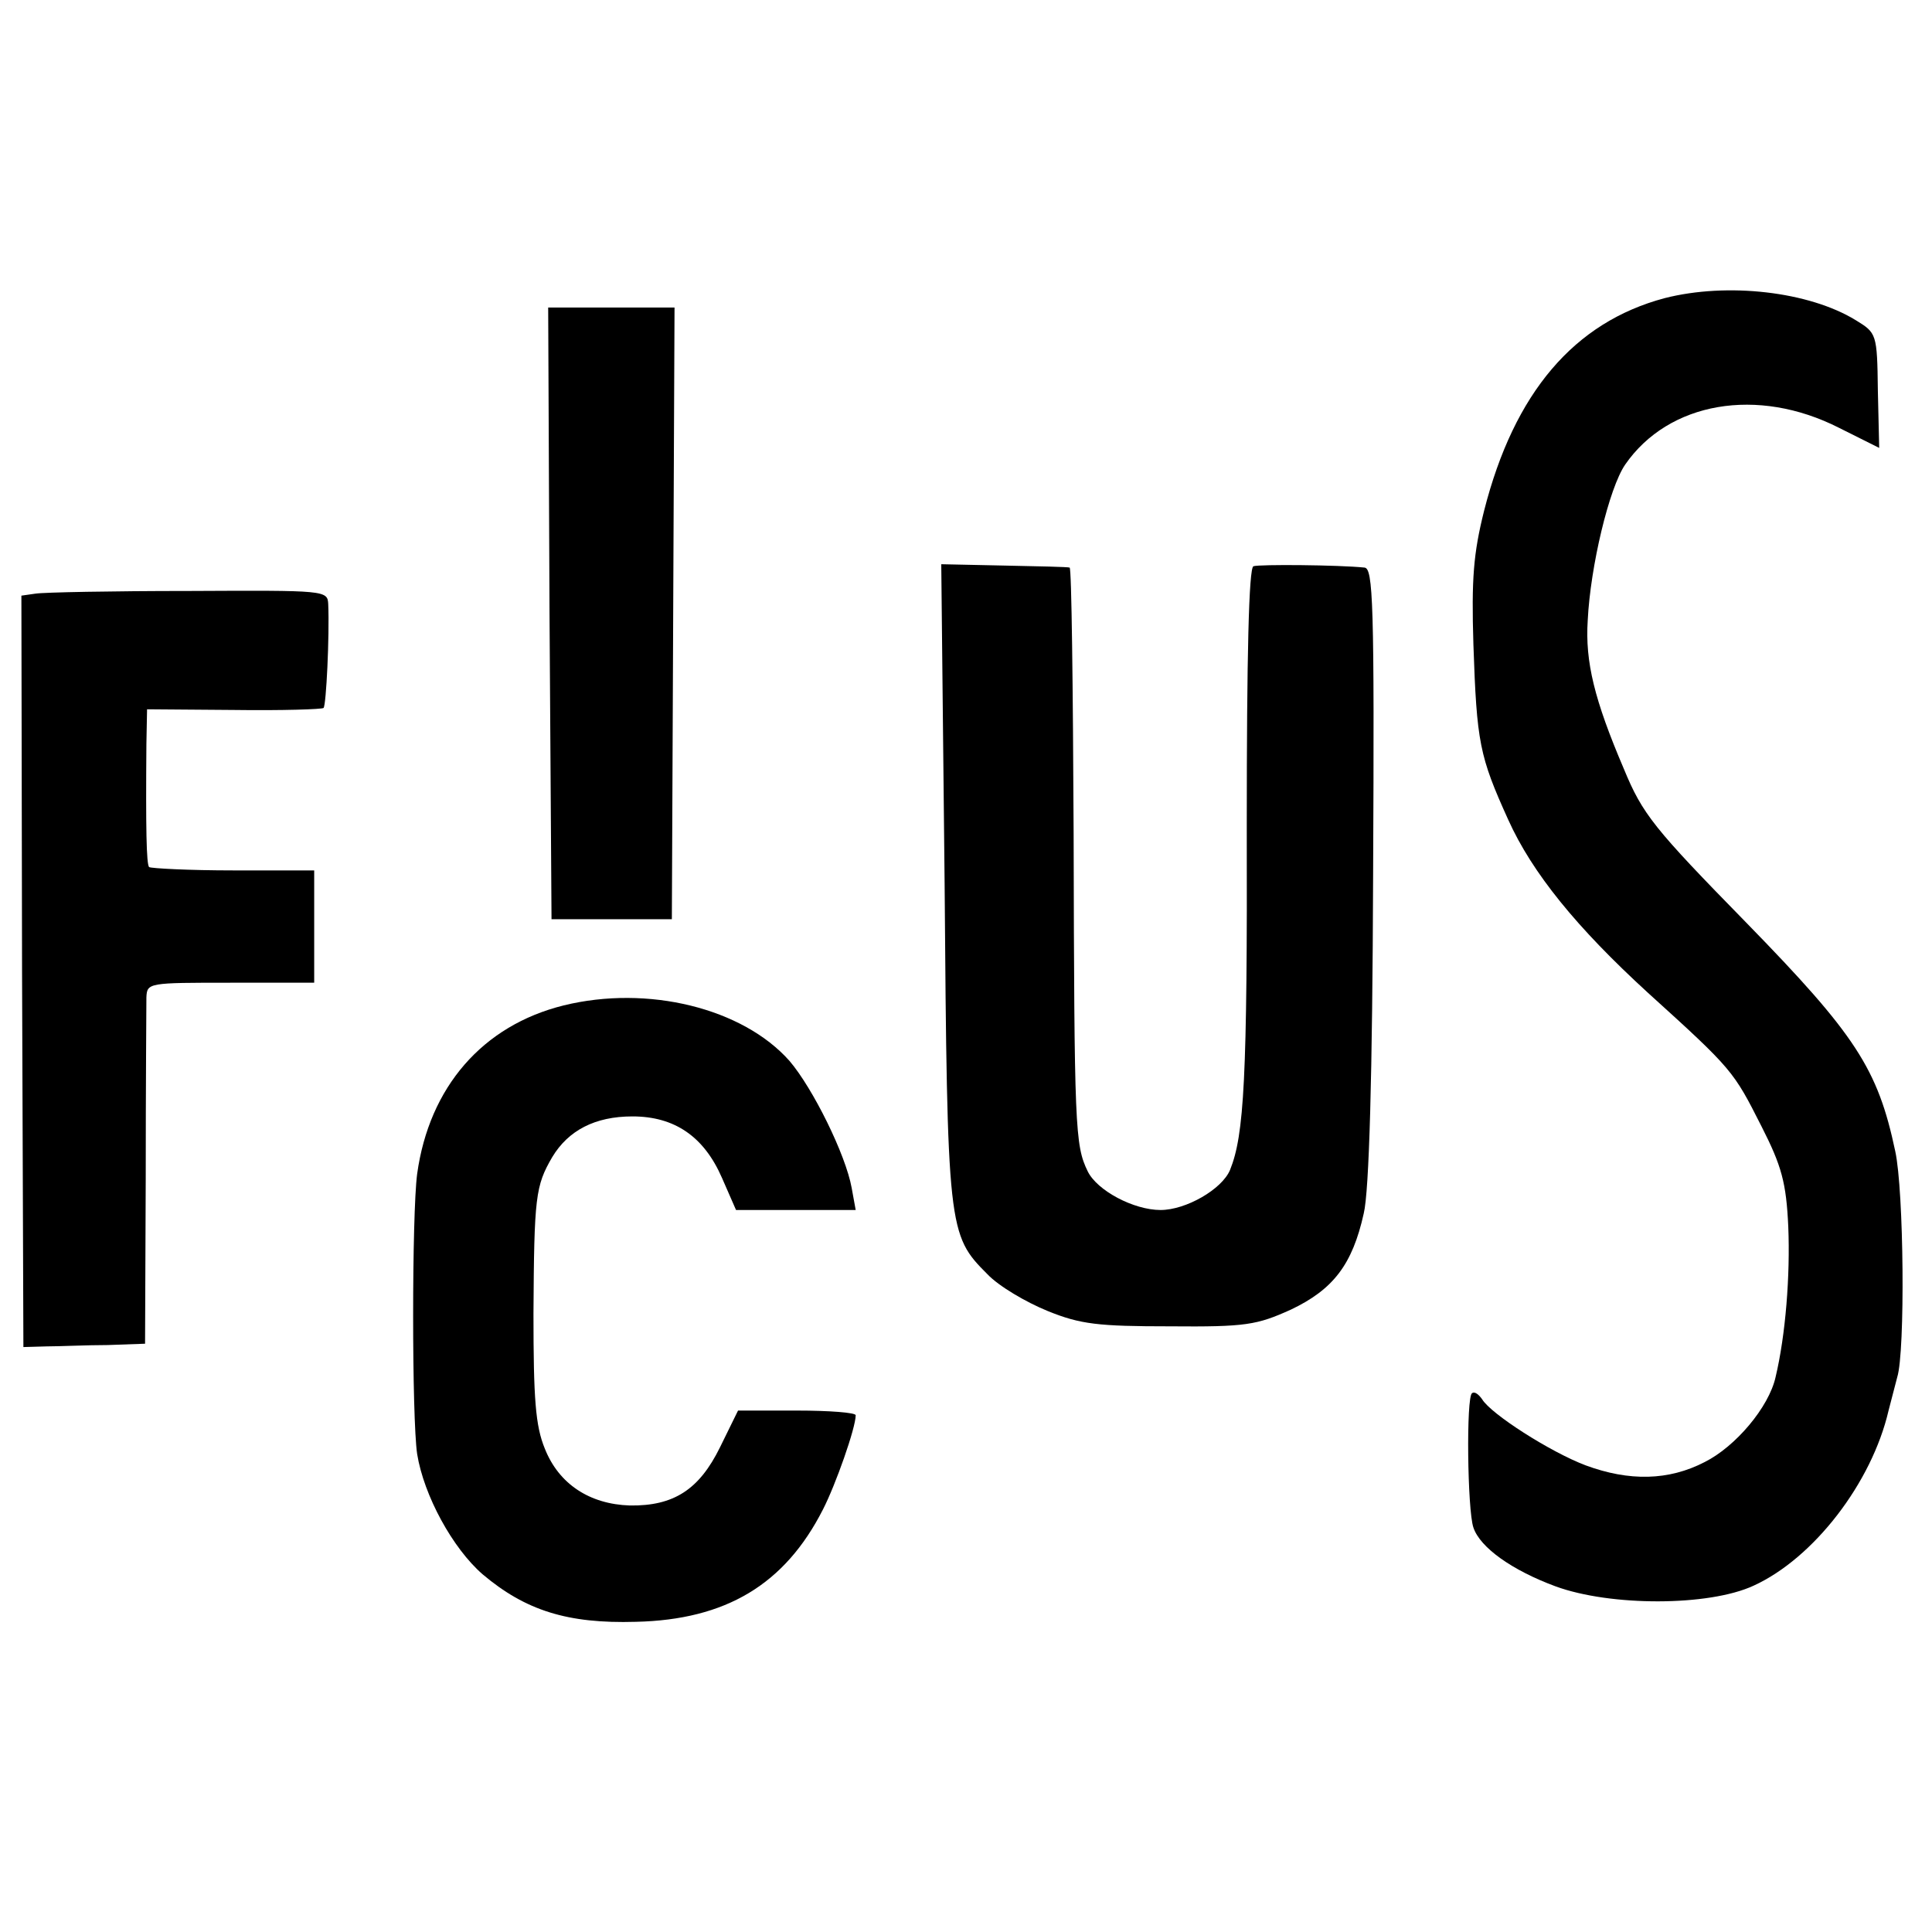 <?xml version="1.0" standalone="no"?>
<!DOCTYPE svg PUBLIC "-//W3C//DTD SVG 20010904//EN"
 "http://www.w3.org/TR/2001/REC-SVG-20010904/DTD/svg10.dtd">
<svg version="1.0" xmlns="http://www.w3.org/2000/svg"
 width="289pt" height="289pt" viewBox="0 0 289 289"
 preserveAspectRatio="xMidYMid meet">
<g transform="translate(0,289) scale(0.1,-0.1)"
fill="#000000" stroke="none">
<path d="M2490 2444 c-135 -36 -225 -141 -270 -318 -16 -64 -19 -102 -16 -200
5 -147 9 -167 52 -262 36 -80 103 -162 209 -259 127 -115 128 -117 170 -200
30 -59 37 -84 40 -150 3 -73 -4 -162 -19 -225 -10 -45 -60 -104 -106 -127 -54
-28 -113 -29 -178 -5 -53 20 -142 77 -155 99 -5 7 -11 12 -15 9 -9 -5 -7 -175
2 -201 10 -30 58 -64 123 -88 82 -30 229 -30 296 1 90 41 177 154 202 262 5
19 11 42 13 50 12 38 10 279 -3 338 -26 123 -59 174 -223 342 -138 141 -155
162 -183 230 -44 103 -58 160 -54 222 4 81 32 198 56 233 65 94 198 117 320
55 l60 -30 -2 86 c-1 85 -2 86 -33 105 -70 43 -192 57 -286 33z"/>
<path d="M822 1973 l3 -458 90 0 90 0 2 458 2 457 -95 0 -94 0 2 -457z"/>
<path d="M1413 1570 c4 -520 5 -527 64 -586 17 -18 58 -42 90 -55 49 -20 76
-23 183 -23 114 -1 130 2 181 25 63 30 92 67 109 144 8 33 13 204 14 508 2
407 0 457 -13 458 -39 4 -157 5 -166 2 -7 -2 -10 -136 -10 -386 1 -381 -4
-465 -25 -517 -12 -29 -66 -60 -104 -60 -40 0 -95 29 -109 58 -19 39 -20 65
-21 505 -1 218 -3 398 -6 398 -3 1 -47 2 -98 3 l-94 2 5 -476z"/>
<path d="M53 2002 l-21 -3 1 -562 2 -562 35 1 c19 0 60 2 91 2 l56 2 1 248 c0
136 1 257 1 270 1 22 3 22 126 22 l125 0 0 84 0 84 -121 0 c-66 0 -123 3 -126
5 -4 5 -5 57 -4 184 l1 52 130 -1 c72 -1 132 1 134 3 4 4 9 108 7 155 -1 21
-3 21 -208 20 -115 0 -218 -2 -230 -4z"/>
<path d="M843 1386 c-121 -30 -201 -122 -219 -252 -8 -61 -8 -365 0 -419 10
-62 53 -141 98 -180 64 -54 127 -74 229 -71 135 3 223 56 280 168 19 37 49
122 49 141 0 4 -40 7 -88 7 l-88 0 -27 -55 c-31 -63 -69 -88 -135 -87 -60 2
-106 32 -127 85 -14 34 -17 74 -17 202 1 175 3 191 28 234 24 40 64 61 120 61
63 0 107 -30 134 -92 l21 -48 89 0 90 0 -6 33 c-9 50 -58 149 -93 190 -70 79
-212 114 -338 83z"/>
</g>
</svg>
